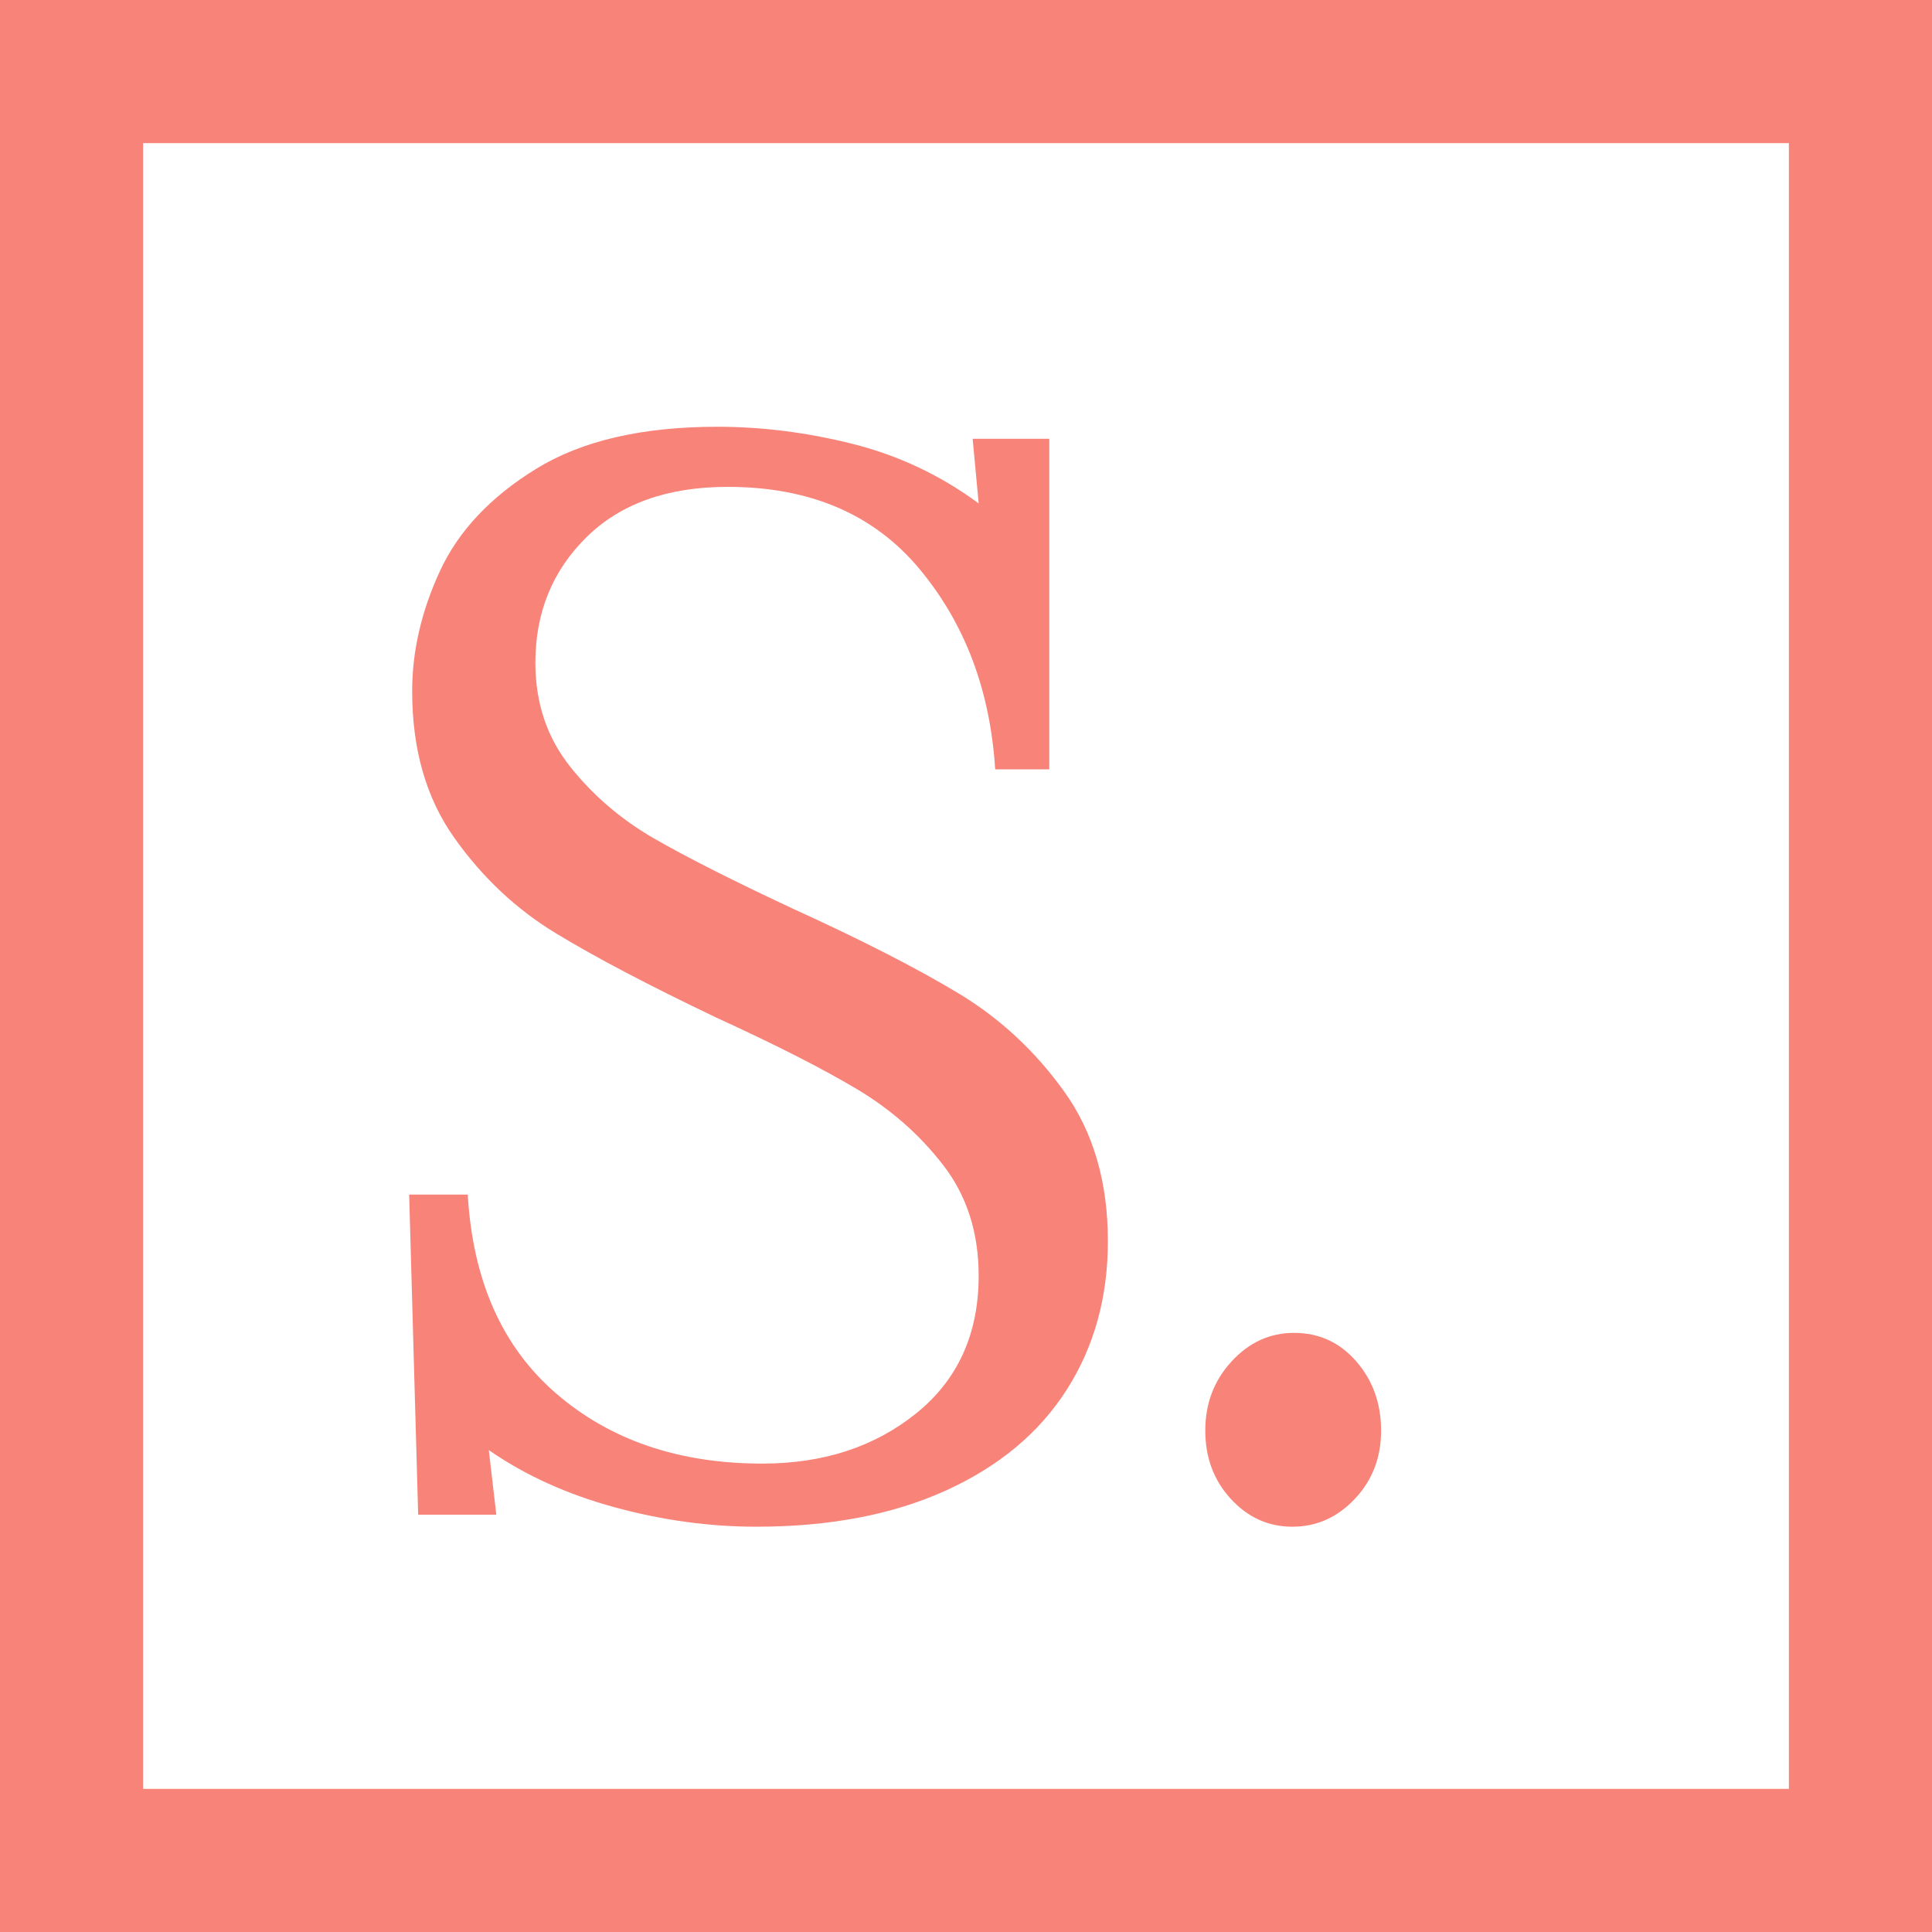 <?xml version="1.0" encoding="UTF-8"?>
<svg width="54px" height="54px" viewBox="0 0 54 54" version="1.1" xmlns="http://www.w3.org/2000/svg" xmlns:xlink="http://www.w3.org/1999/xlink">
    <!-- Generator: Sketch 55.2 (78181) - https://sketchapp.com -->
    <title>logo-mobile</title>
    <desc>Created with Sketch.</desc>
    <g id="Page-1" stroke="none" stroke-width="1" fill="none" fill-rule="evenodd">
        <g id="logo-mobile">
            <rect id="Rectangle-6" stroke="#F88379" stroke-width="4" fill-rule="nonzero" x="2" y="2" width="50" height="50"></rect>
            <path d="M17.169,42.126 C15.839,41.762 14.67,41.23 13.662,40.53 L13.872,42.336 L11.688,42.336 L11.436,33.39 L13.074,33.39 C13.214,35.798 14.04,37.653 15.552,38.955 C17.064,40.257 18.982,40.908 21.306,40.908 C23.014,40.908 24.449,40.439 25.611,39.501 C26.773,38.563 27.354,37.282 27.354,35.658 C27.354,34.454 27.025,33.425 26.367,32.571 C25.709,31.717 24.897,31.003 23.931,30.429 C22.965,29.855 21.656,29.19 20.004,28.434 C18.128,27.538 16.637,26.754 15.531,26.082 C14.425,25.41 13.48,24.521 12.696,23.415 C11.912,22.309 11.52,20.944 11.52,19.32 C11.52,18.2 11.779,17.08 12.297,15.96 C12.815,14.84 13.711,13.888 14.985,13.104 C16.259,12.32 17.946,11.928 20.046,11.928 C21.306,11.928 22.573,12.089 23.847,12.411 C25.121,12.733 26.29,13.286 27.354,14.07 L27.186,12.264 L29.328,12.264 L29.328,21.504 L27.816,21.504 C27.676,19.292 26.969,17.423 25.695,15.897 C24.421,14.371 22.636,13.608 20.34,13.608 C18.66,13.608 17.344,14.077 16.392,15.015 C15.44,15.953 14.964,17.122 14.964,18.522 C14.964,19.642 15.286,20.608 15.93,21.42 C16.574,22.232 17.358,22.904 18.282,23.436 C19.206,23.968 20.508,24.626 22.188,25.41 C24.092,26.278 25.625,27.062 26.787,27.762 C27.949,28.462 28.936,29.379 29.748,30.513 C30.56,31.647 30.966,33.04 30.966,34.692 C30.966,36.26 30.581,37.646 29.811,38.85 C29.041,40.054 27.914,40.992 26.43,41.664 C24.946,42.336 23.182,42.672 21.138,42.672 C19.822,42.672 18.499,42.49 17.169,42.126 Z" id="S" fill="#F88379"></path>
            <path d="M34.402,41.895 C33.926,41.377 33.688,40.74 33.688,39.984 C33.688,39.228 33.933,38.584 34.423,38.052 C34.913,37.52 35.494,37.254 36.166,37.254 C36.866,37.254 37.447,37.52 37.909,38.052 C38.371,38.584 38.602,39.228 38.602,39.984 C38.602,40.74 38.357,41.377 37.867,41.895 C37.377,42.413 36.796,42.672 36.124,42.672 C35.452,42.672 34.878,42.413 34.402,41.895 Z" id="." fill="#F88379"></path>
        </g>
    </g>
</svg>